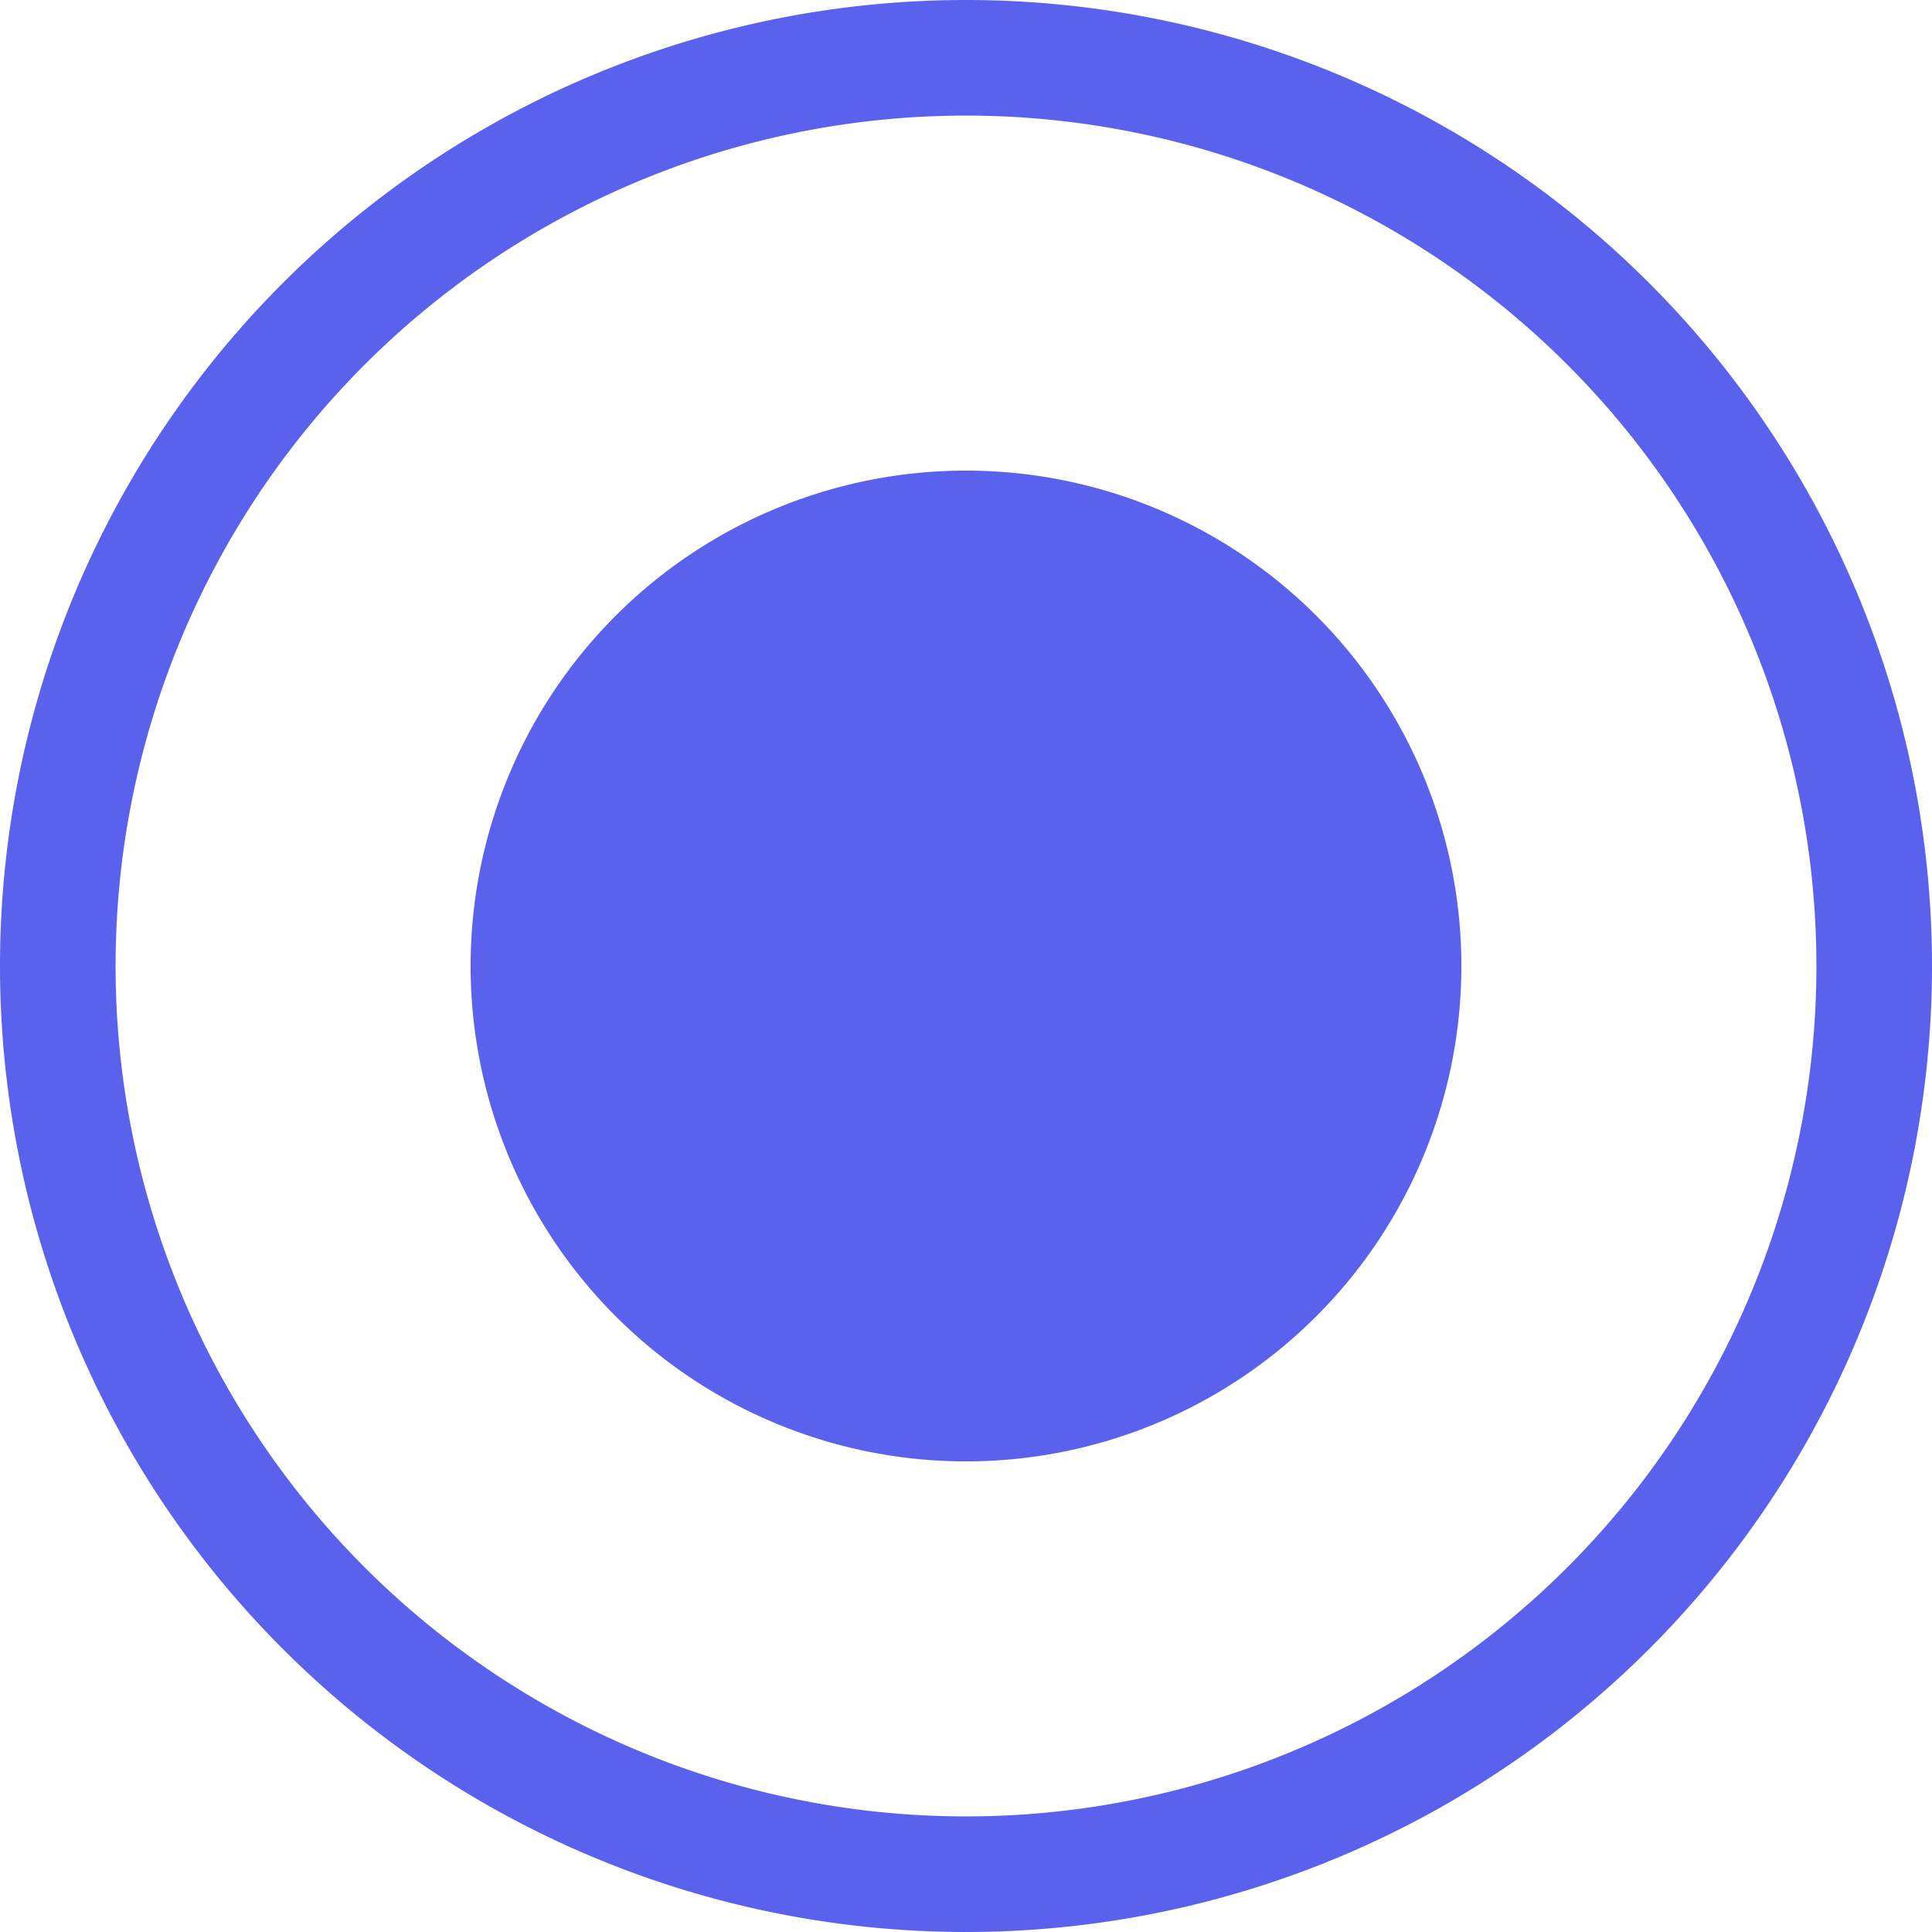 <svg id="Слой_1" data-name="Слой 1" xmlns="http://www.w3.org/2000/svg" viewBox="0 0 11.7 11.7"><title>checkbox-on</title><path d="M5.85.35h0a5.5,5.5,0,0,1,5.5,5.5h0a5.5,5.5,0,0,1-5.5,5.5h0a5.5,5.5,0,0,1-5.5-5.5h0A5.5,5.5,0,0,1,5.85.35Z" style="fill:none;stroke:#5a61ed;stroke-width:0.7px"/><path d="M2.85,5.85a3,3,0,1,1,3,3A3,3,0,0,1,2.85,5.85Z" style="fill:#5a61ed;fill-rule:evenodd"/></svg>
